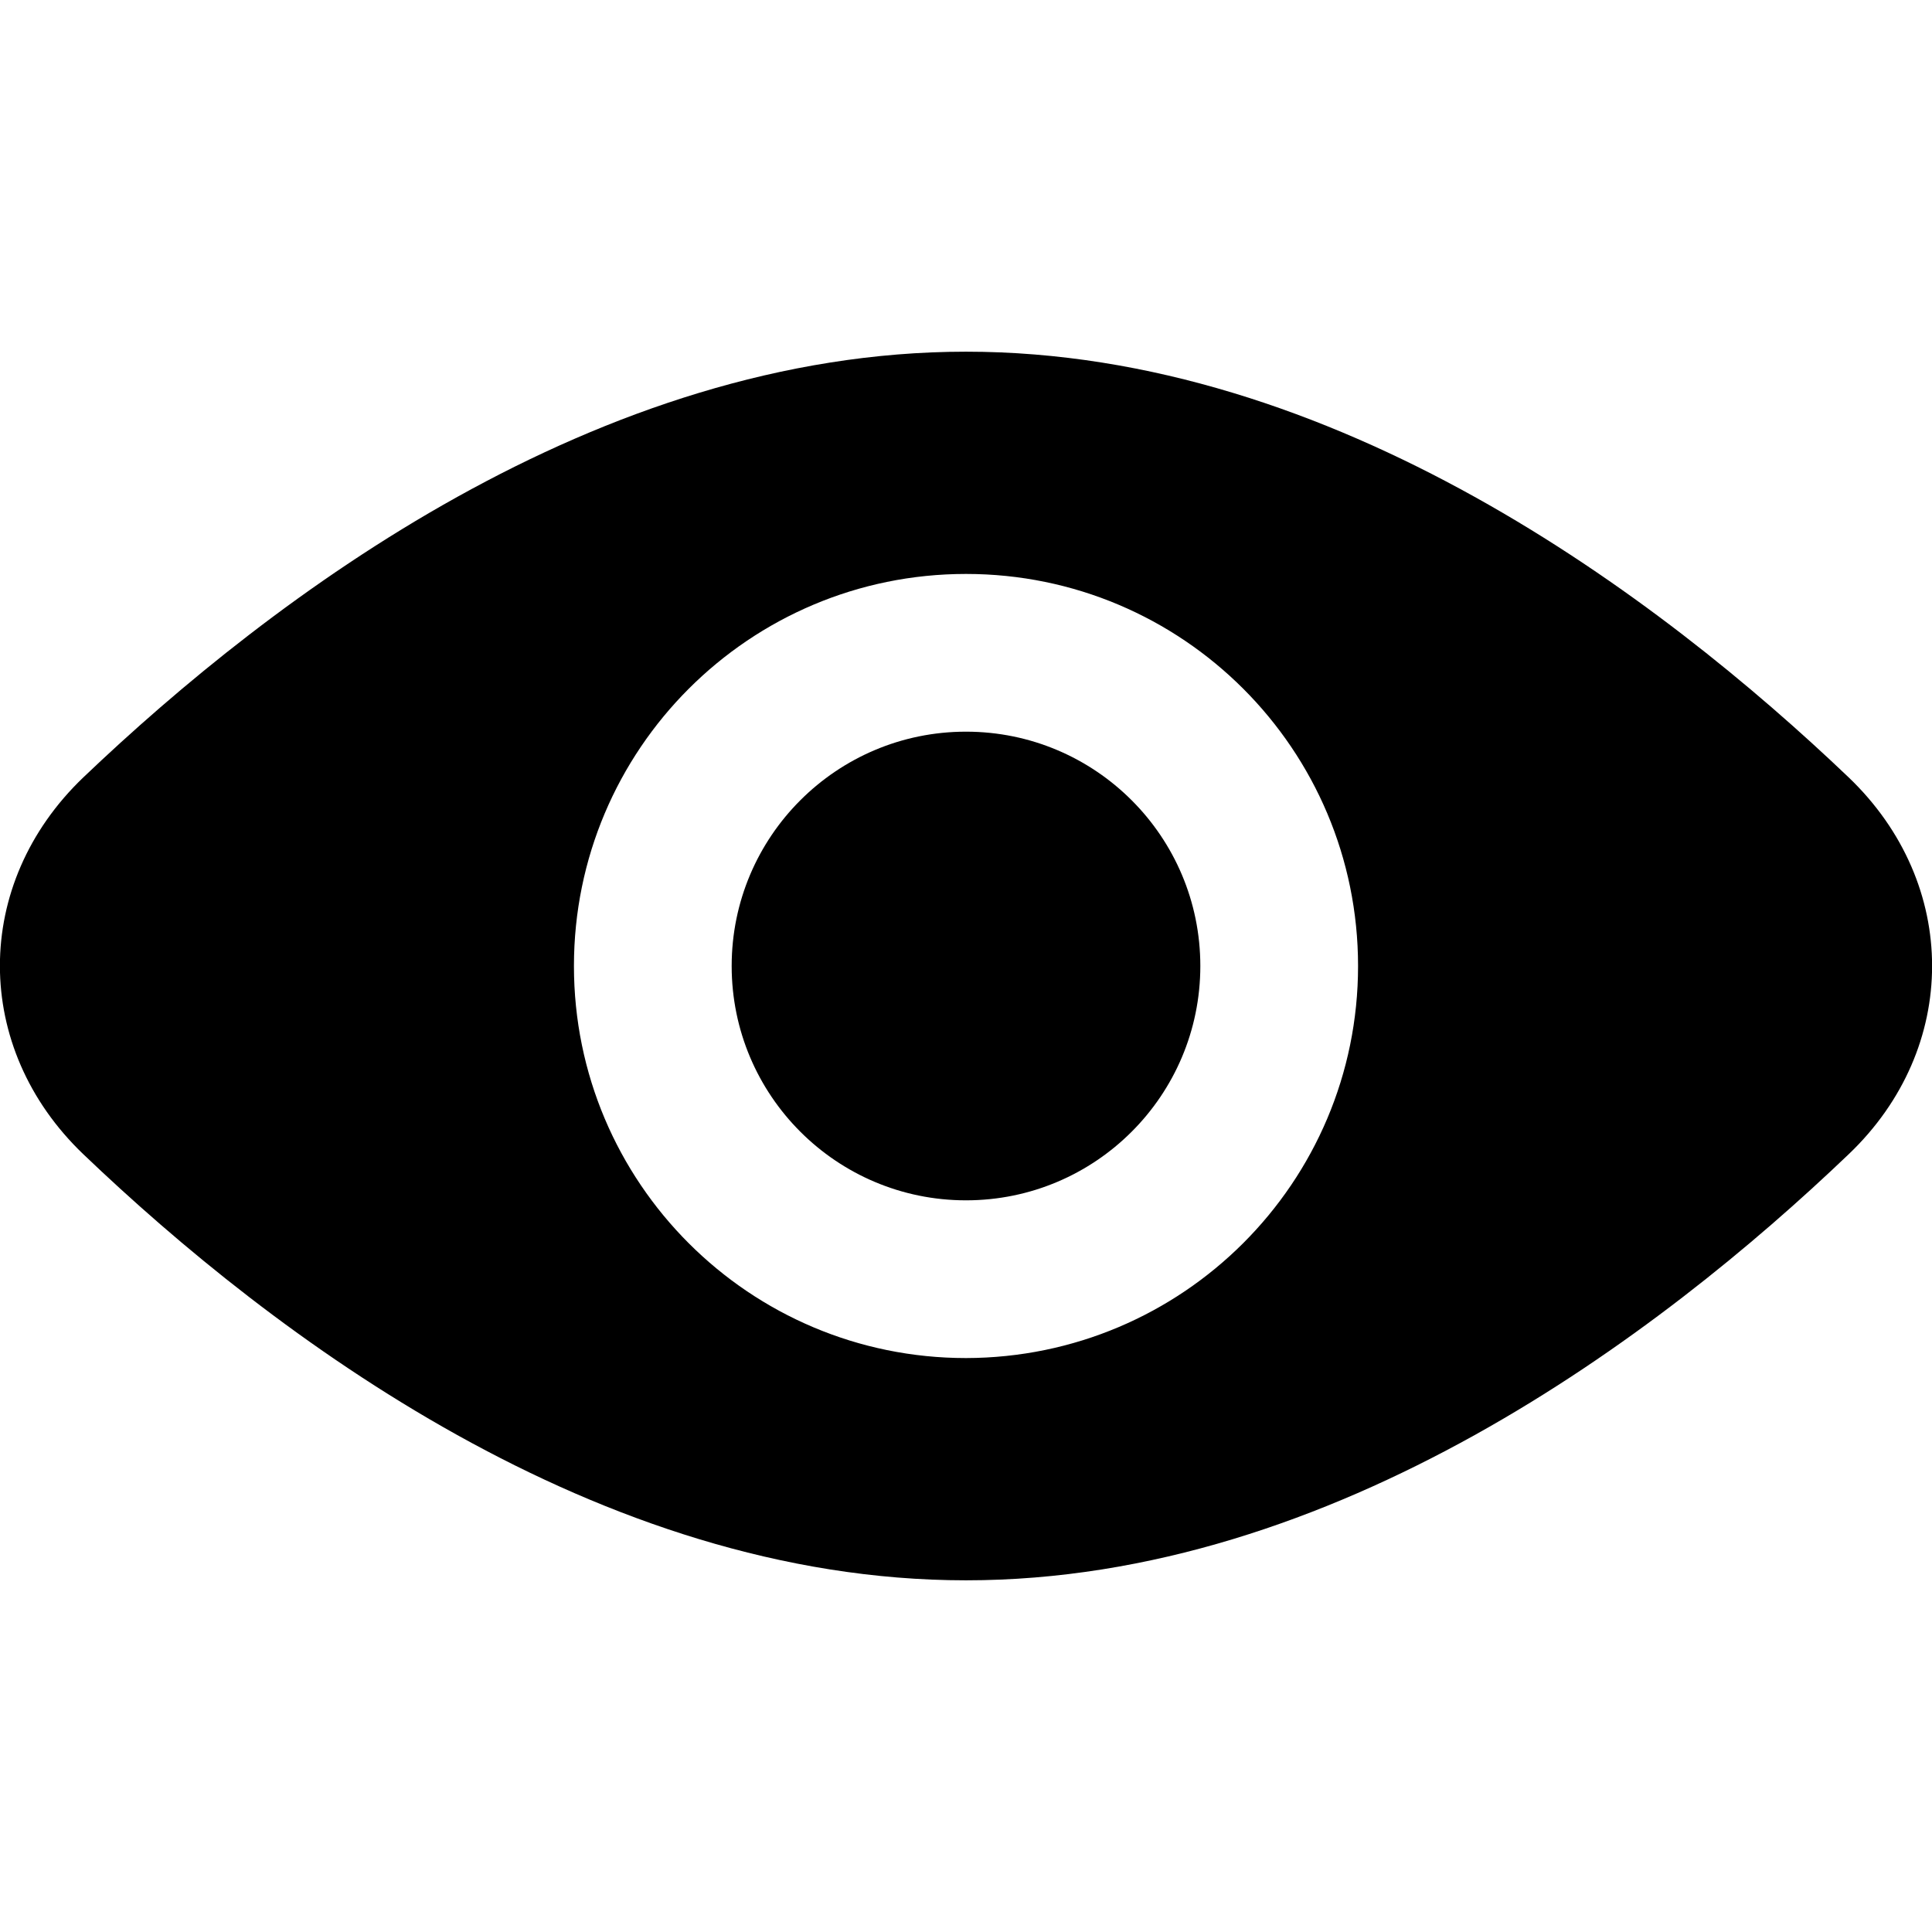 <svg id="Layer_1" enable-background="new 0 0 512 512" height="512" viewBox="0 0 512 512" width="512" xmlns="http://www.w3.org/2000/svg"><g id="Layer_2_00000111876129534530335130000017802684315469108106_"><g id="eye"><path d="m489.9 206c-50.1-47.8-136.2-112.8-233.9-112.8s-183.8 65-233.9 112.8c-29.5 28.2-29.5 71.7 0 99.9 50.1 47.9 136.2 112.9 233.9 112.9s183.8-65 233.9-112.9c29.5-28.1 29.5-71.7 0-99.9zm-233.9 153.9c-57.4 0-103.9-46.5-103.9-103.9s46.5-103.9 103.9-103.9 103.9 46.5 103.9 103.9c0 57.4-46.5 103.8-103.9 103.9z"/><circle cx="256" cy="256" r="62.1"/></g></g></svg>